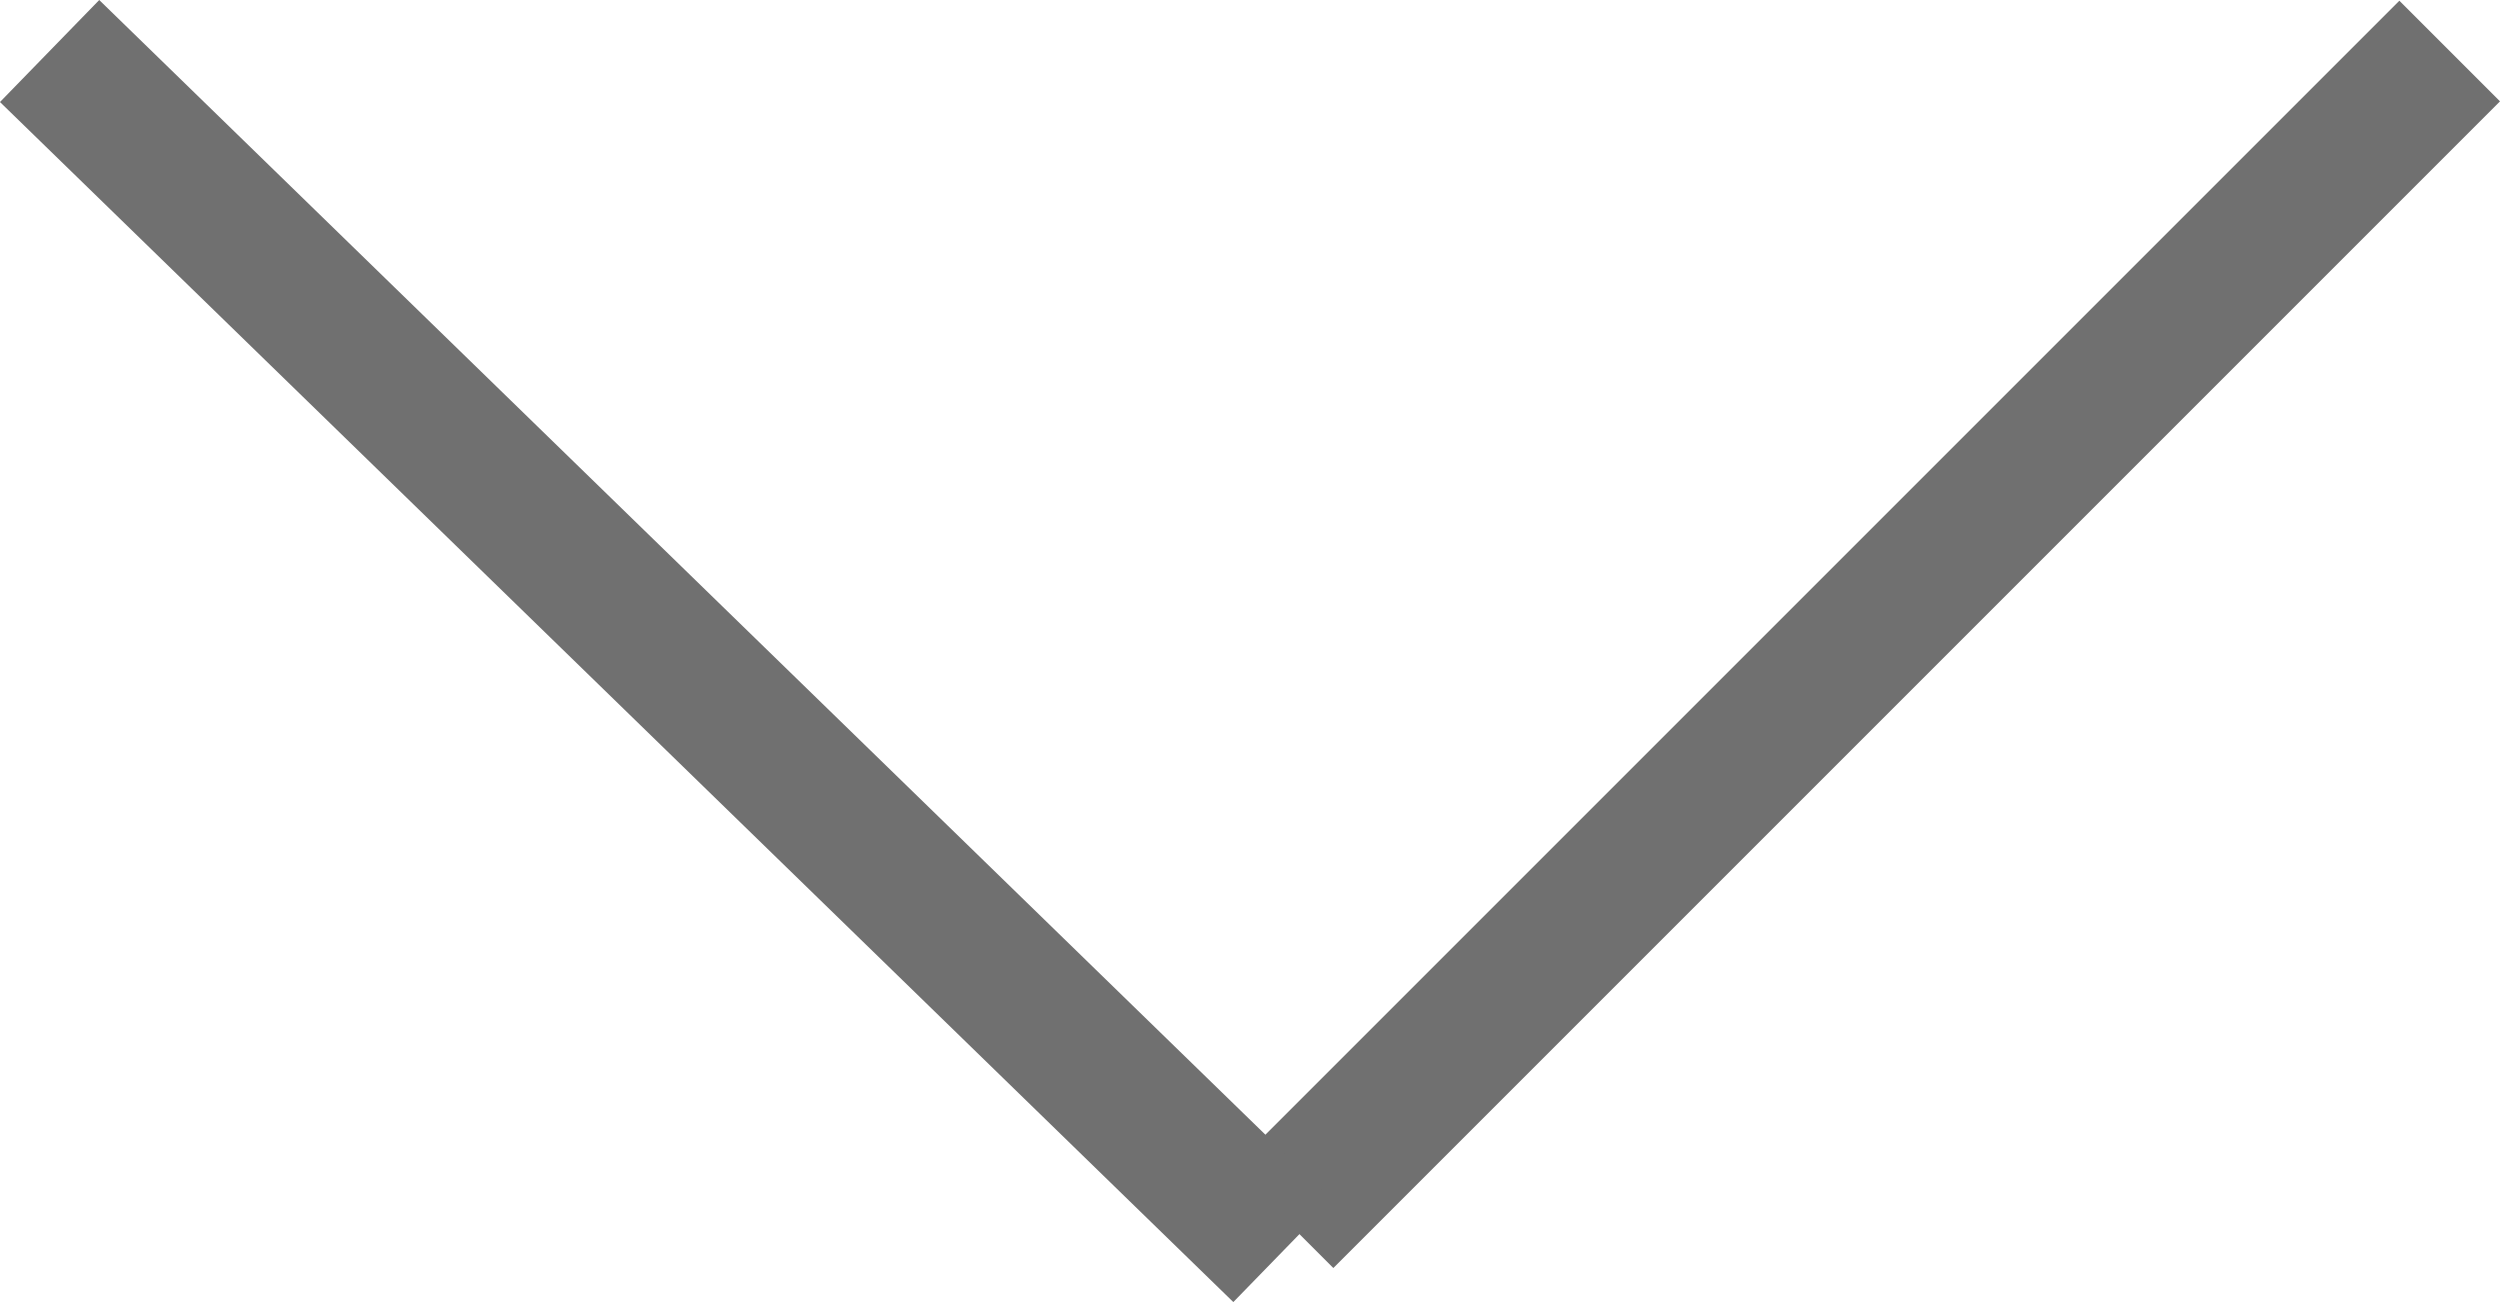 <svg xmlns="http://www.w3.org/2000/svg" width="35.13" height="18.296" viewBox="0 0 35.13 18.296"><defs><style>.a{fill:none;stroke:#707070;stroke-width:2px;}</style></defs><g transform="translate(34.423 0.717) rotate(90)"><line class="a" x2="16.394" y2="16.394" transform="translate(0 0)"/><line class="a" y1="17.331" x2="16.863" transform="translate(0 16.395)"/></g></svg>